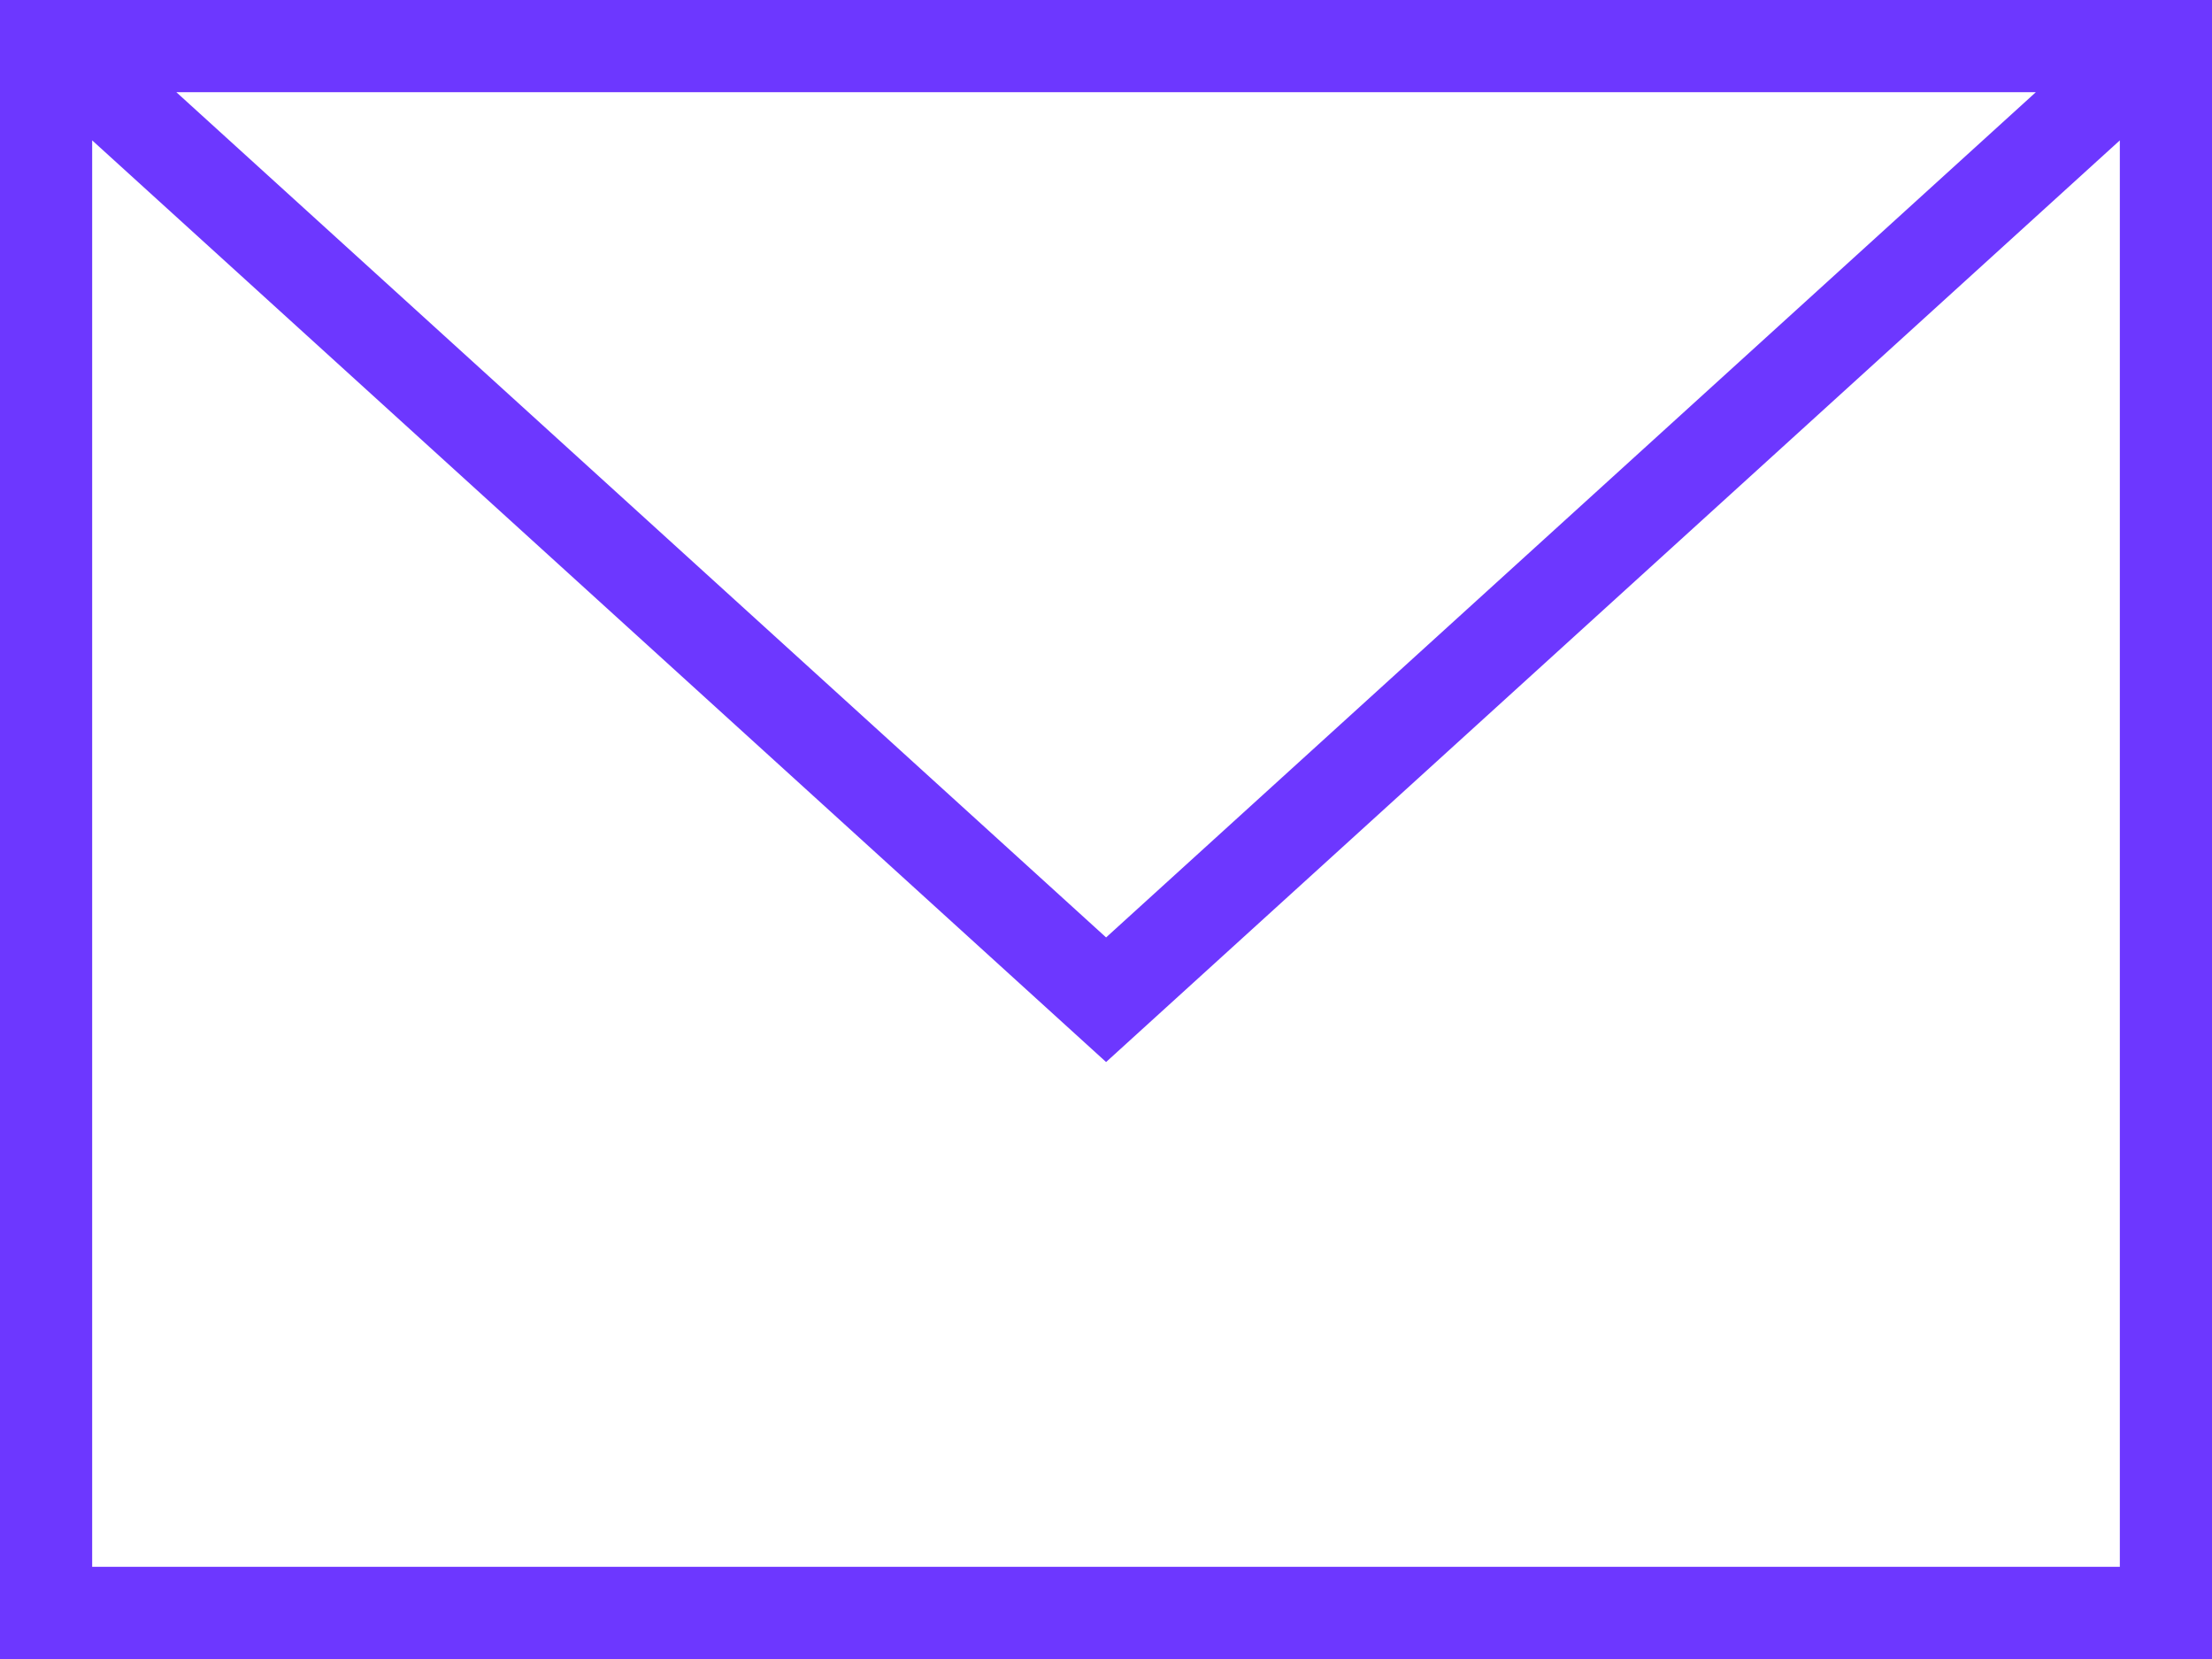 <svg width="24" height="18" viewBox="0 0 24 18" fill="none" xmlns="http://www.w3.org/2000/svg">
<path fill-rule="evenodd" clip-rule="evenodd" d="M24 18H0V0H24V18ZM1 1.523V17H23V1.523L12.001 11.523L1 1.523ZM22.089 1H1.913L12.001 10.171L22.089 1Z" fill="#6D37FF"/>
</svg>
